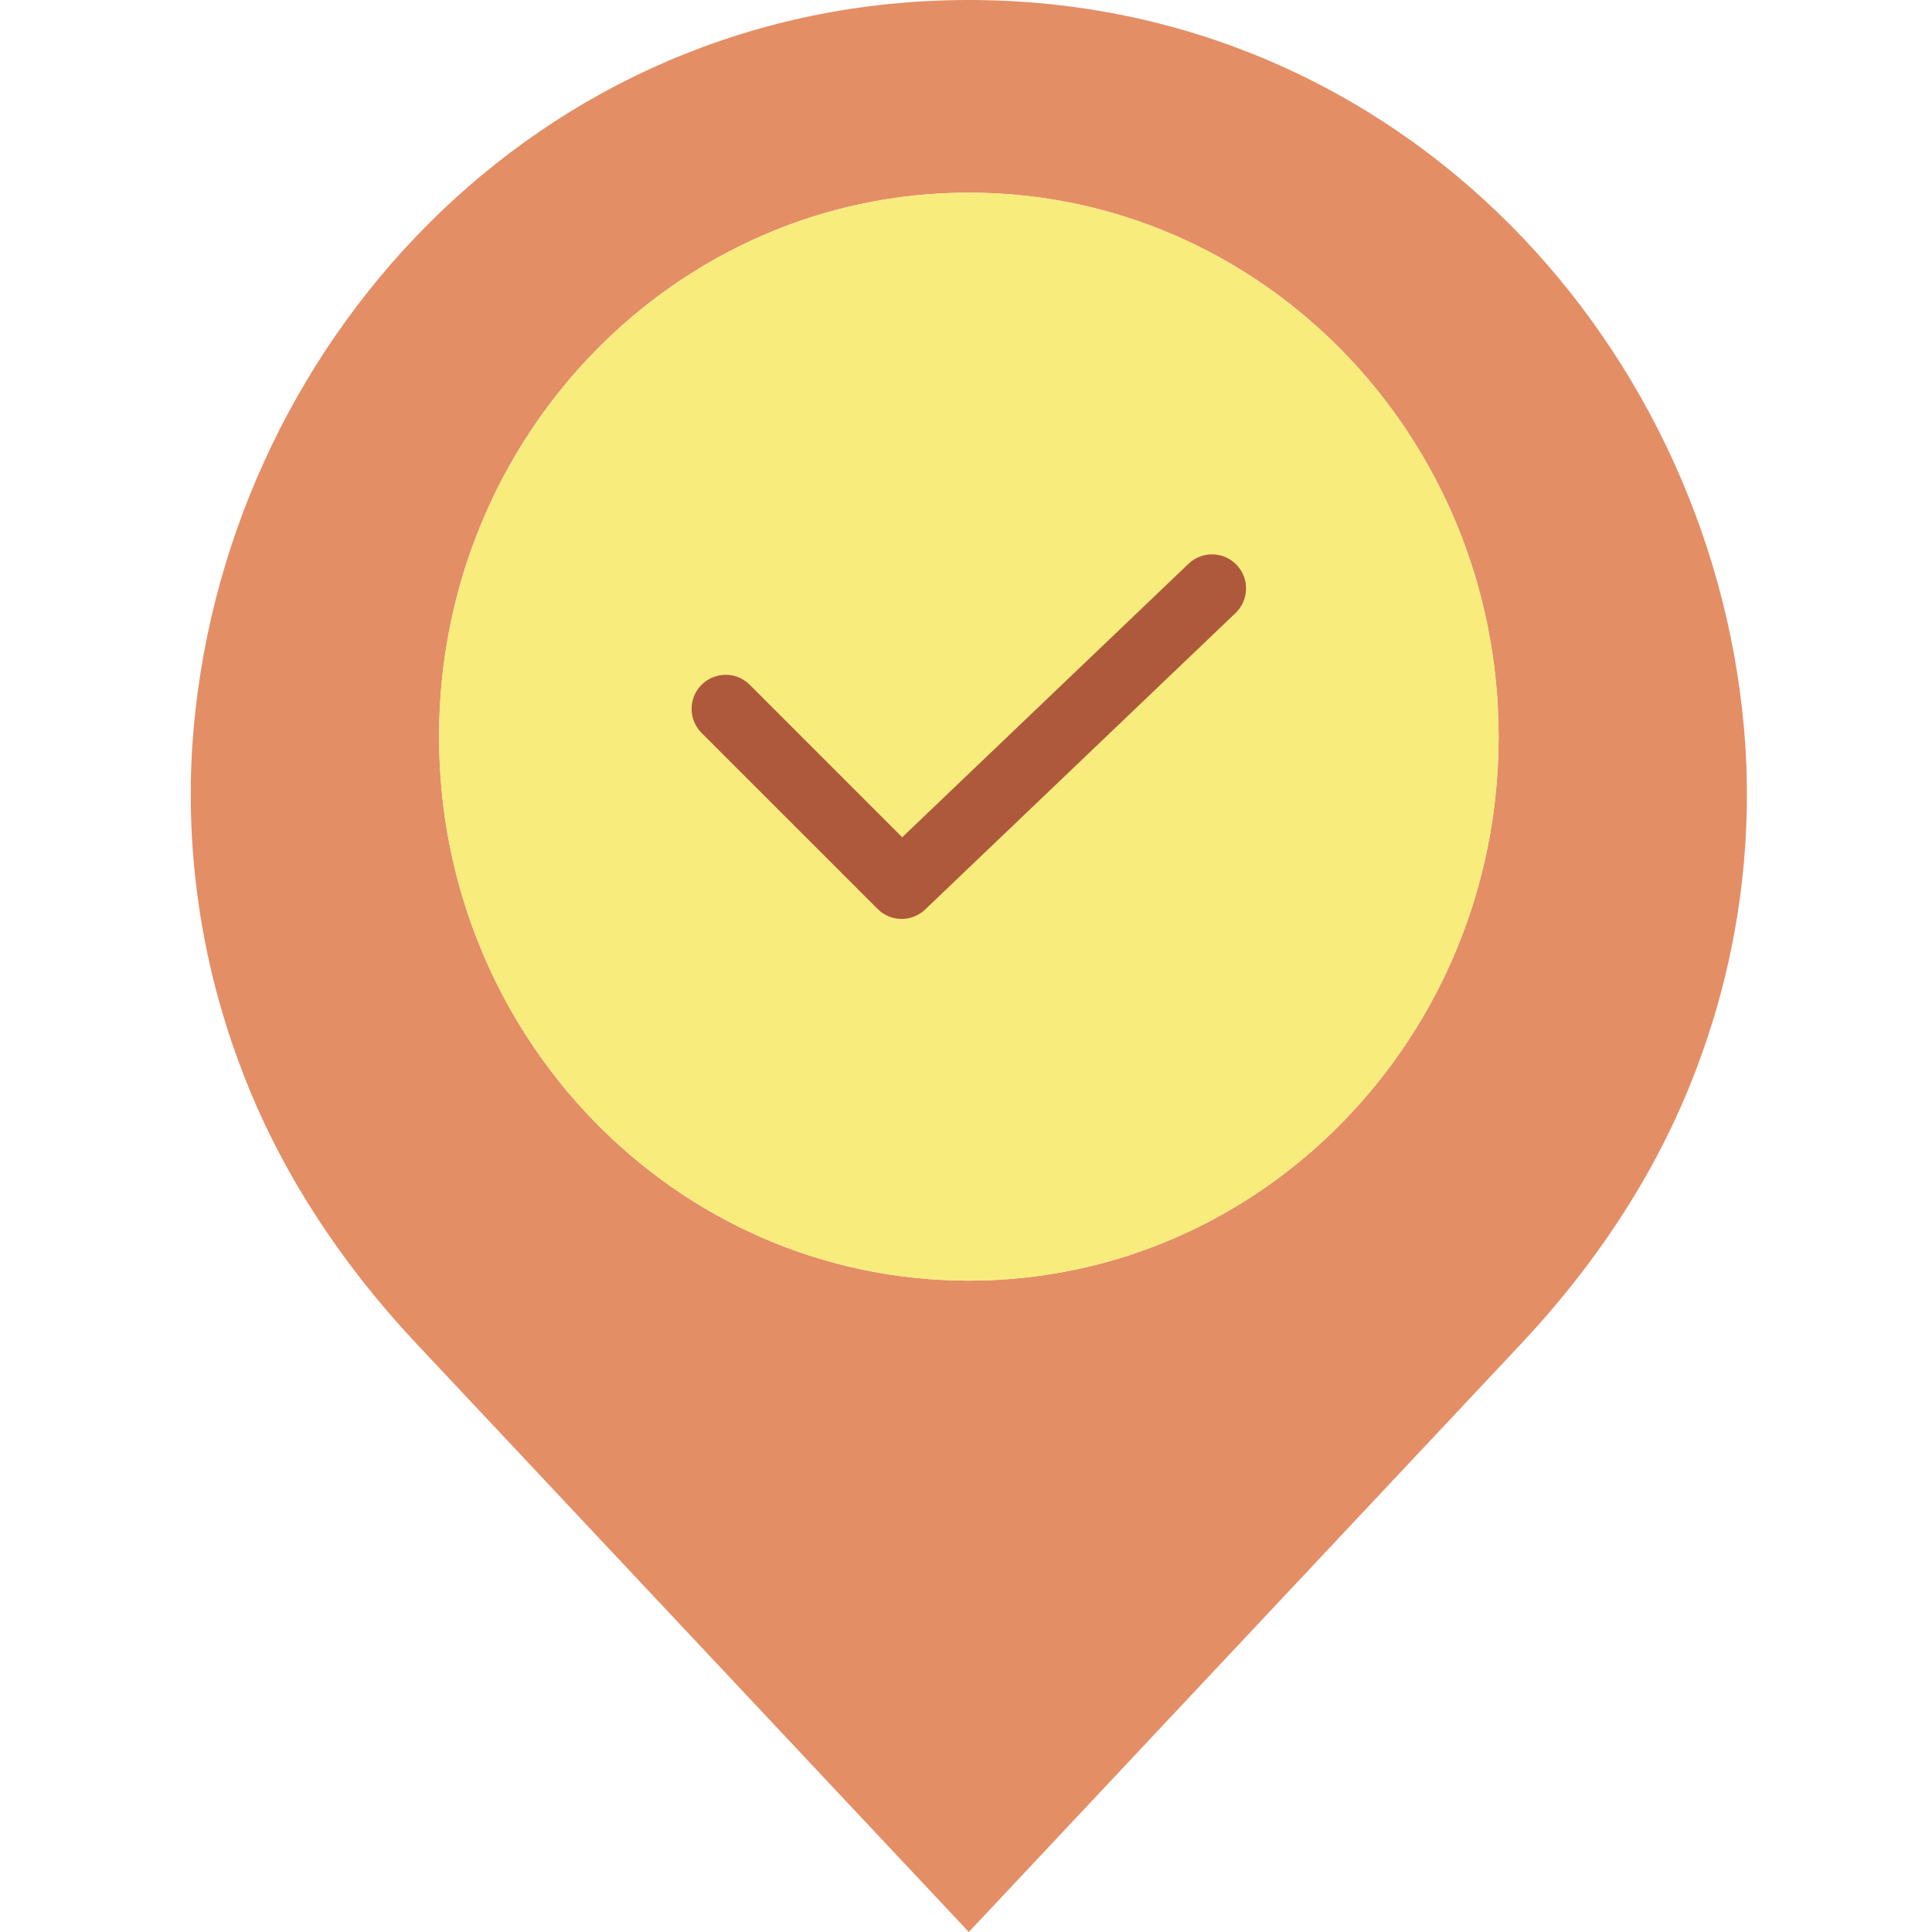 <svg height="397pt" viewBox="-39 0 397 397.22" width="397pt" xmlns="http://www.w3.org/2000/svg"><path d="m319.742 153.379c1.391 22.059-1.855 44.164-9.531 64.891-7.898 21.672-20.777 41.18-36.566 58l-113.562 120.949-113.559-120.949c-15.789-16.82-28.672-36.328-36.57-58-7.672-20.727-10.918-42.832-9.531-64.891 5.43-81.34 70.391-153.379 159.66-153.379s154.23 72.039 159.66 153.379zm-50.738-1.918c0-61.77-48.762-111.852-108.922-111.852-60.16 0-108.918 50.082-108.918 111.852 0 61.77 48.758 111.84 108.918 111.84 60.16 0 108.922-50.07 108.922-111.84zm0 0" fill="#e48e66"/><path d="m160.082 39.609c60.16 0 108.922 50.082 108.922 111.852 0 61.77-48.762 111.84-108.922 111.84-60.16 0-108.918-50.07-108.918-111.84 0-61.77 48.758-111.852 108.918-111.852zm0 0" fill="#f8ec7d"/><path d="m146.273 188.93c-1.859.004-3.641-.734-4.949-2.051l-36.191-36.188c-2.734-2.734-2.734-7.168 0-9.902 2.734-2.734 7.168-2.734 9.902 0l31.348 31.355 58.863-56.227c2.793-2.672 7.227-2.57 9.895.227 2.672 2.797 2.57 7.227-.227 9.898l-63.809 60.949c-1.301 1.246-3.031 1.938-4.832 1.938zm0 0" fill="#af593c"/></svg>